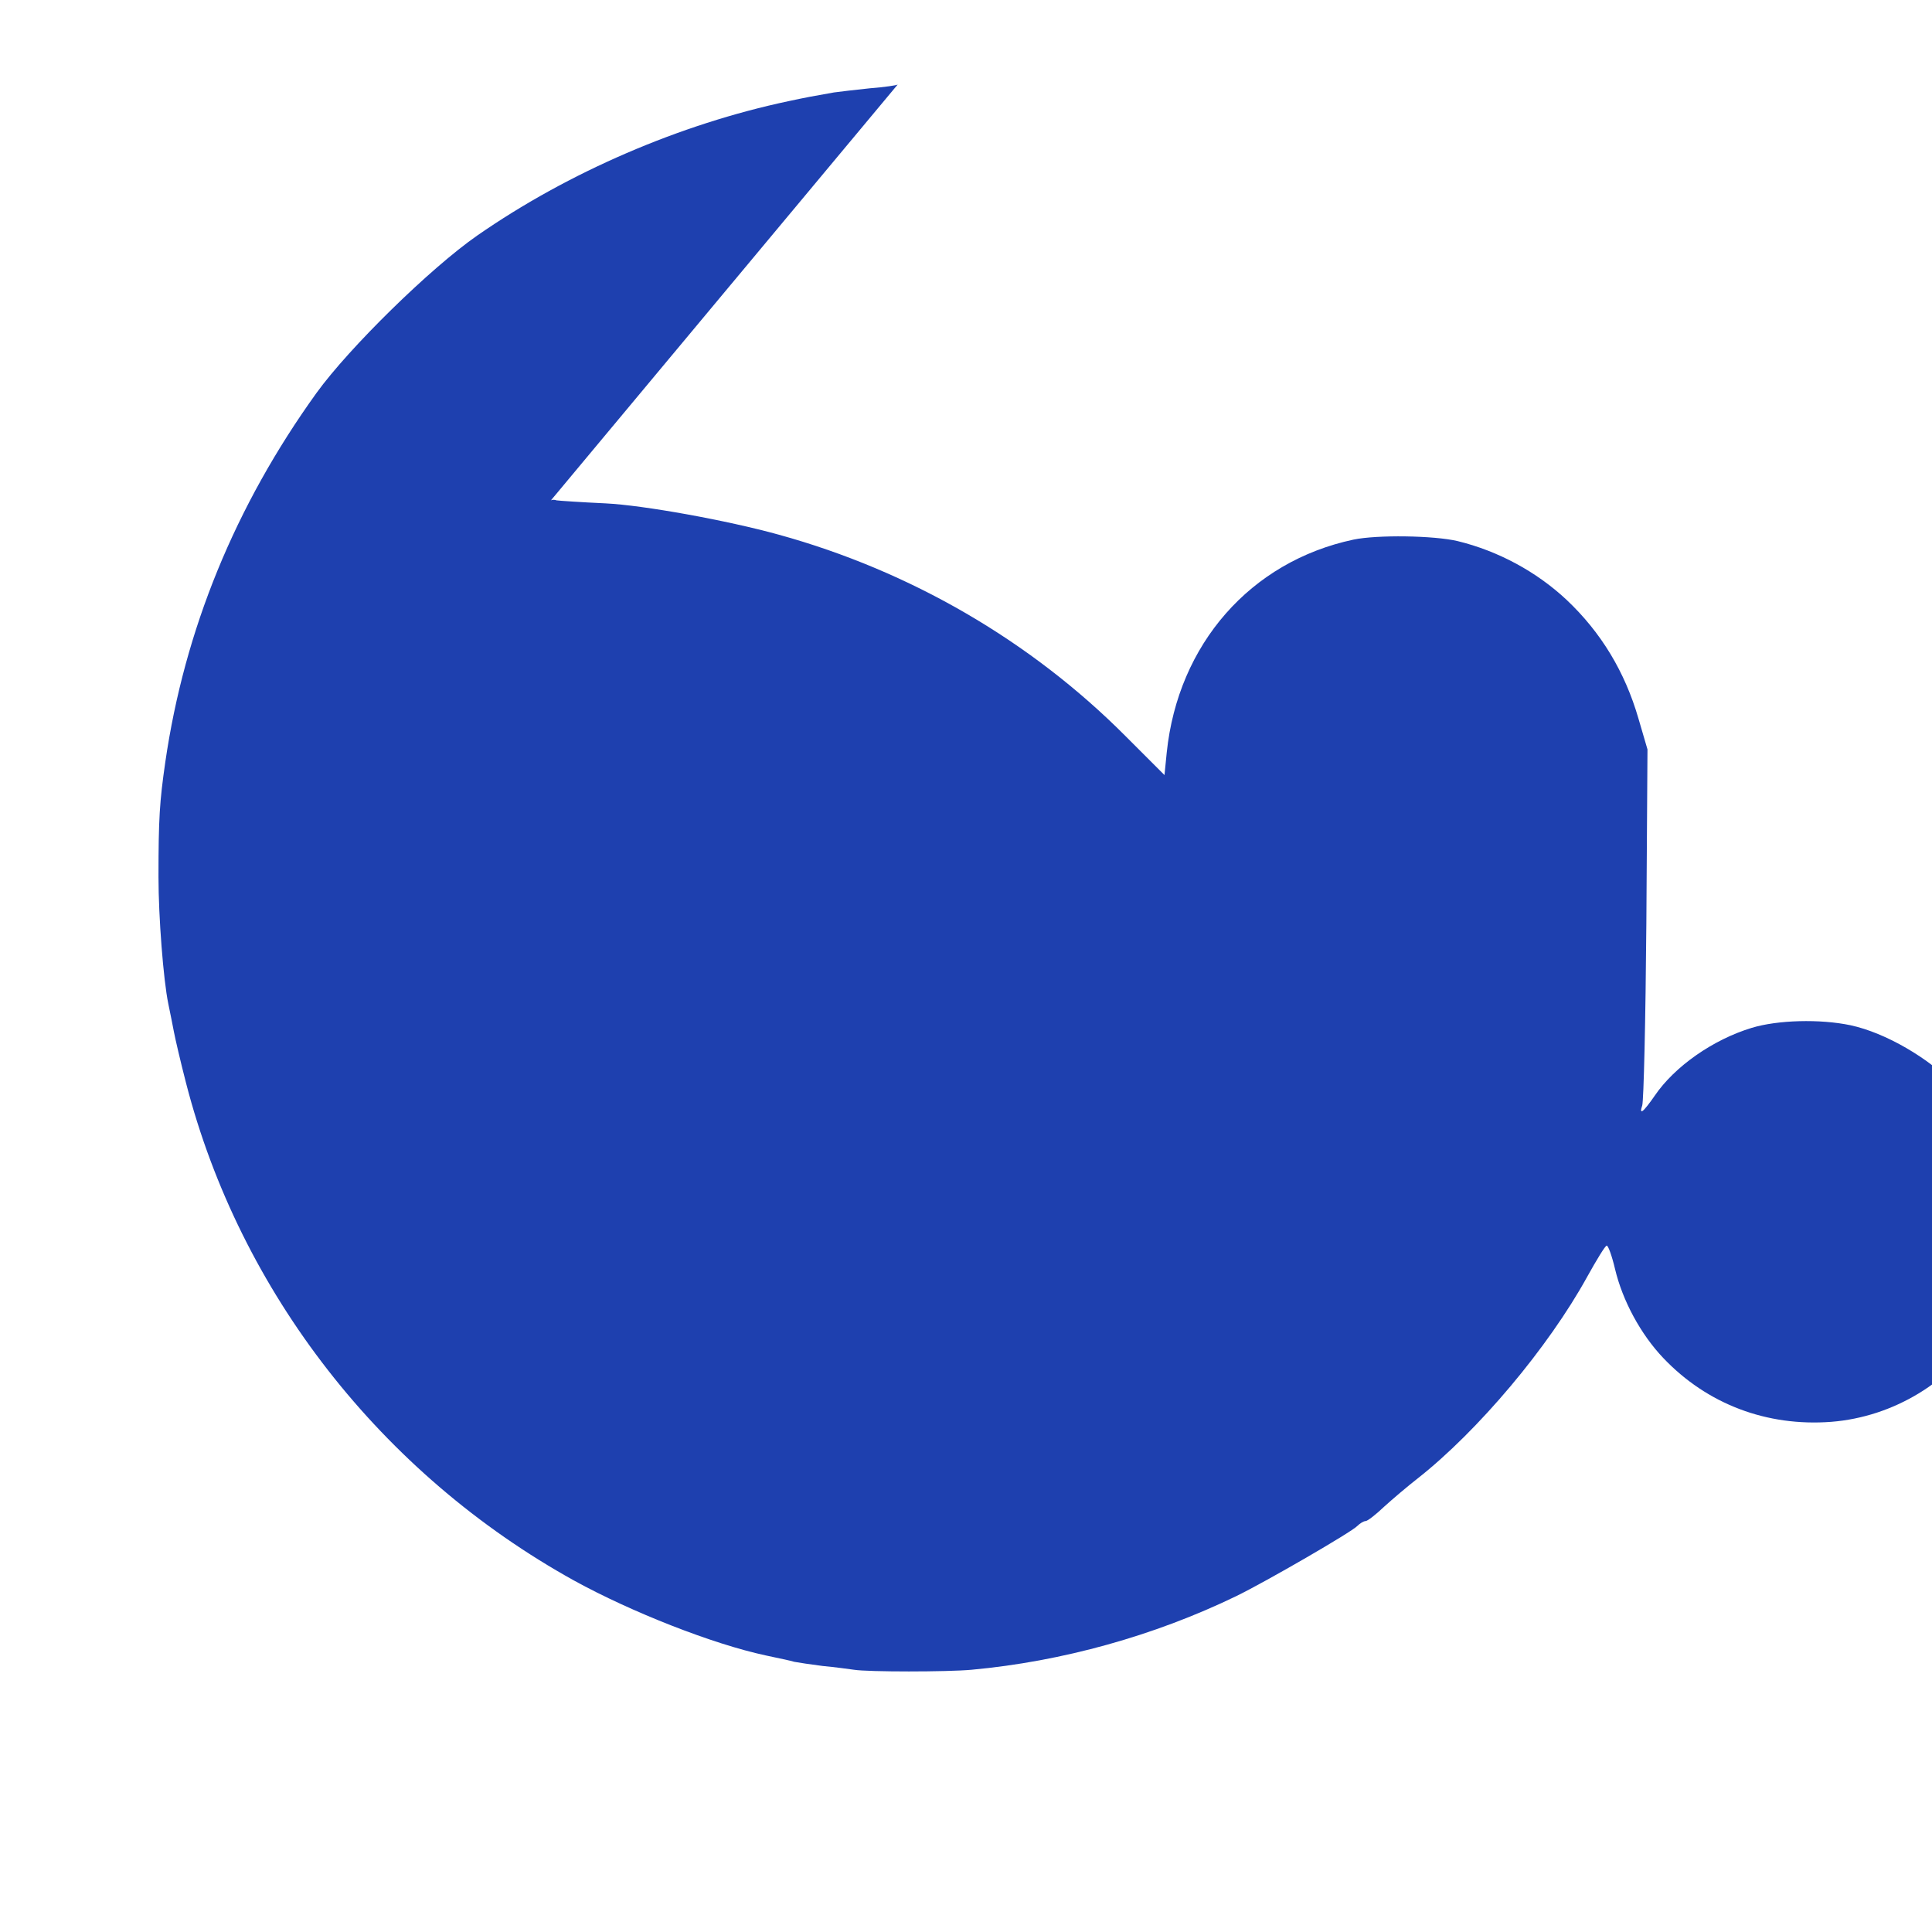 <?xml version="1.0" standalone="no"?>
<!DOCTYPE svg PUBLIC "-//W3C//DTD SVG 20010904//EN"
 "http://www.w3.org/TR/2001/REC-SVG-20010904/DTD/svg10.dtd">
<svg version="1.0" xmlns="http://www.w3.org/2000/svg"
 width="512pt" height="512pt" viewBox="0 0 512 512"
 preserveAspectRatio="xMidYMid meet">
<g transform="translate(0,512) scale(0.1,-0.1)"
fill="#1e40af" stroke="none">
<path d="M2379 4896 c-2 -2 -35 -7 -74 -10 -38 -4 -81 -9 -95 -11 -52 -9 -78
-14 -120 -23 -288 -61 -583 -188 -825 -356 -125 -87 -339 -297 -426 -417 -216
-300 -350 -628 -401 -979 -15 -104 -18 -149 -18 -304 0 -106 13 -273 26 -336
5 -25 12 -58 15 -75 3 -16 17 -77 32 -135 143 -555 518 -1036 1029 -1319 151
-83 367 -168 507 -198 32 -7 67 -14 76 -17 10 -2 44 -7 75 -11 32 -3 69 -8 83
-10 37 -6 247 -6 312 0 240 22 484 90 701 195 80 39 306 170 321 186 7 7 17
13 22 13 5 0 27 17 49 38 22 20 62 54 89 75 160 126 346 347 449 534 25 45 48
83 52 83 4 0 14 -28 22 -62 20 -84 68 -173 128 -236 116 -122 274 -182 445
-169 165 13 318 106 404 245 48 78 67 132 76 217 15 149 -42 314 -149 427 -72
75 -187 142 -280 162 -81 17 -193 14 -262 -7 -102 -31 -204 -102 -257 -180
-13 -19 -27 -37 -32 -40 -5 -4 -5 3 -1 14 4 11 9 228 11 482 l3 462 -24 82
c-36 124 -99 228 -190 314 -80 75 -182 130 -289 156 -63 15 -214 17 -276 4
-273 -58 -465 -277 -495 -564 l-6 -60 -103 103 c-252 253 -571 438 -919 534
-137 38 -358 78 -459 83 -65 3 -124 7 -130 8 -5 2 -12 2 -15 0z"/>
</g>
</svg>
